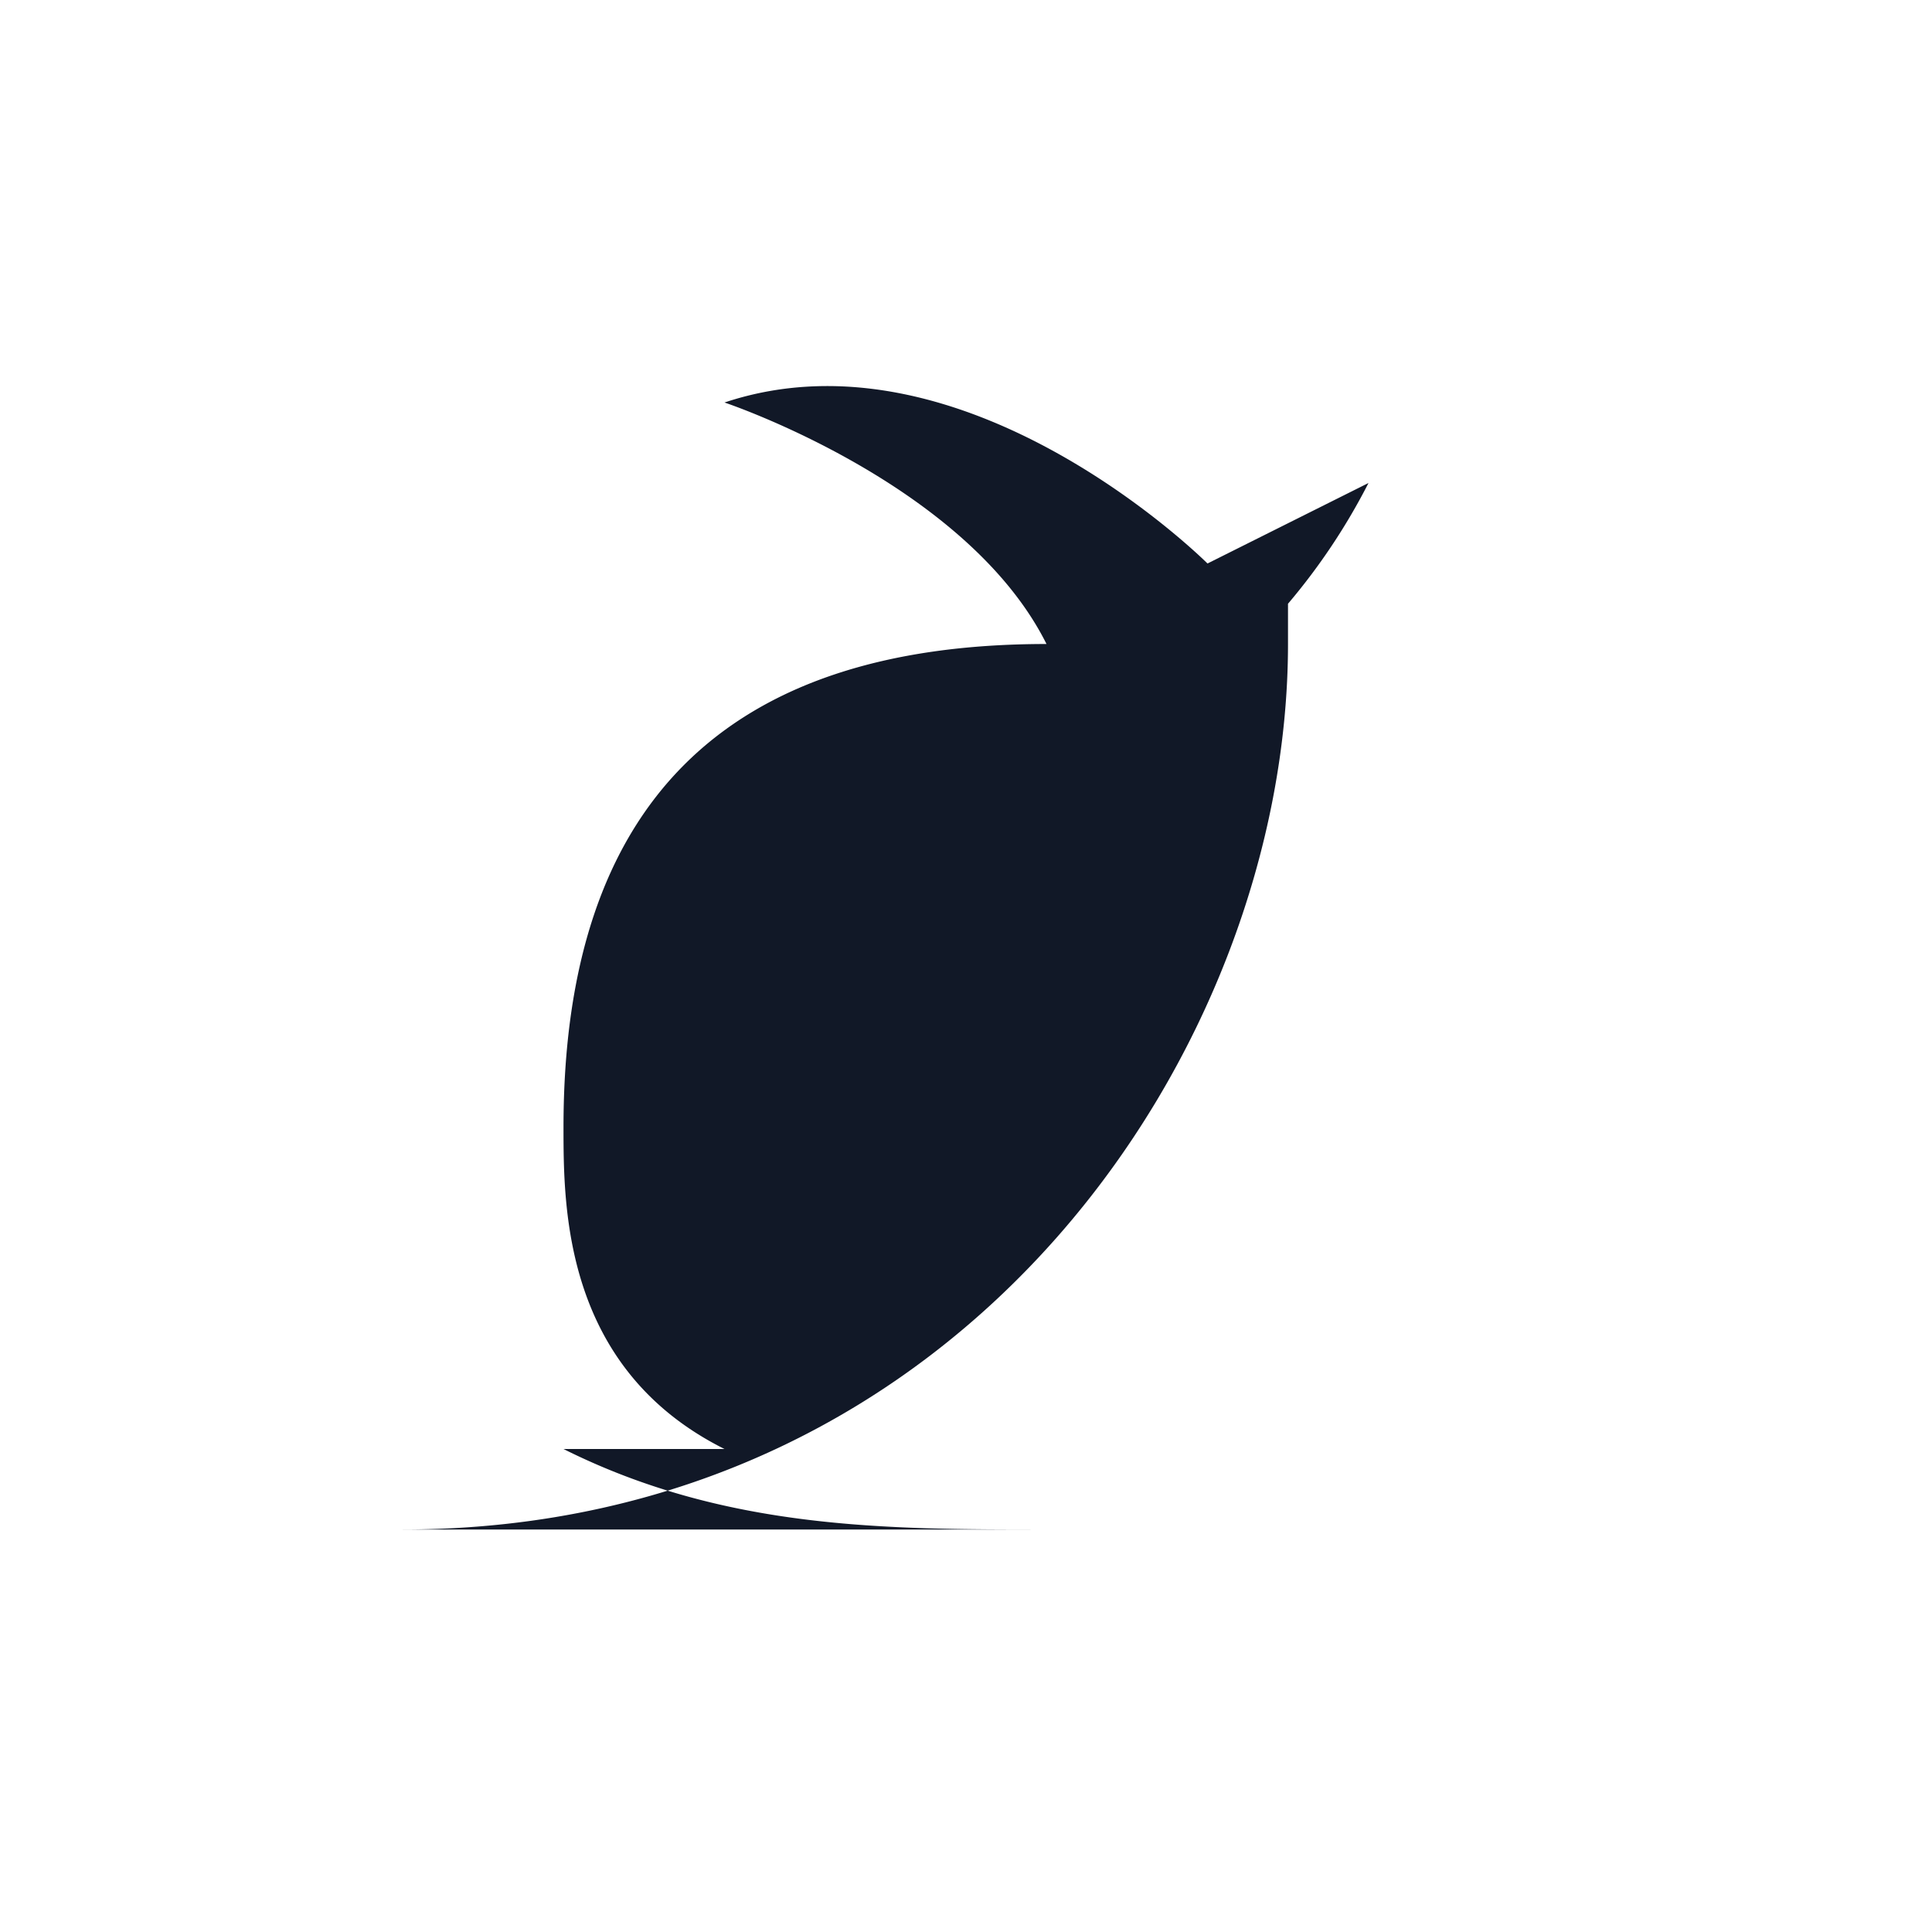 <svg xmlns="http://www.w3.org/2000/svg" viewBox="0 0 24 24" fill="#111827"><path d="M5 19c7 0 11-6 11-11v-.5A7.8 7.8 0 0 0 17 6s-1 .5-2 1c0 0-3-3-6-2 0 0 3 1 4 3-4 0-6 2-6 6 0 1 0 3 2 4 0 0-1 0-2 0 2 1 4 1 6 1z"/></svg>
